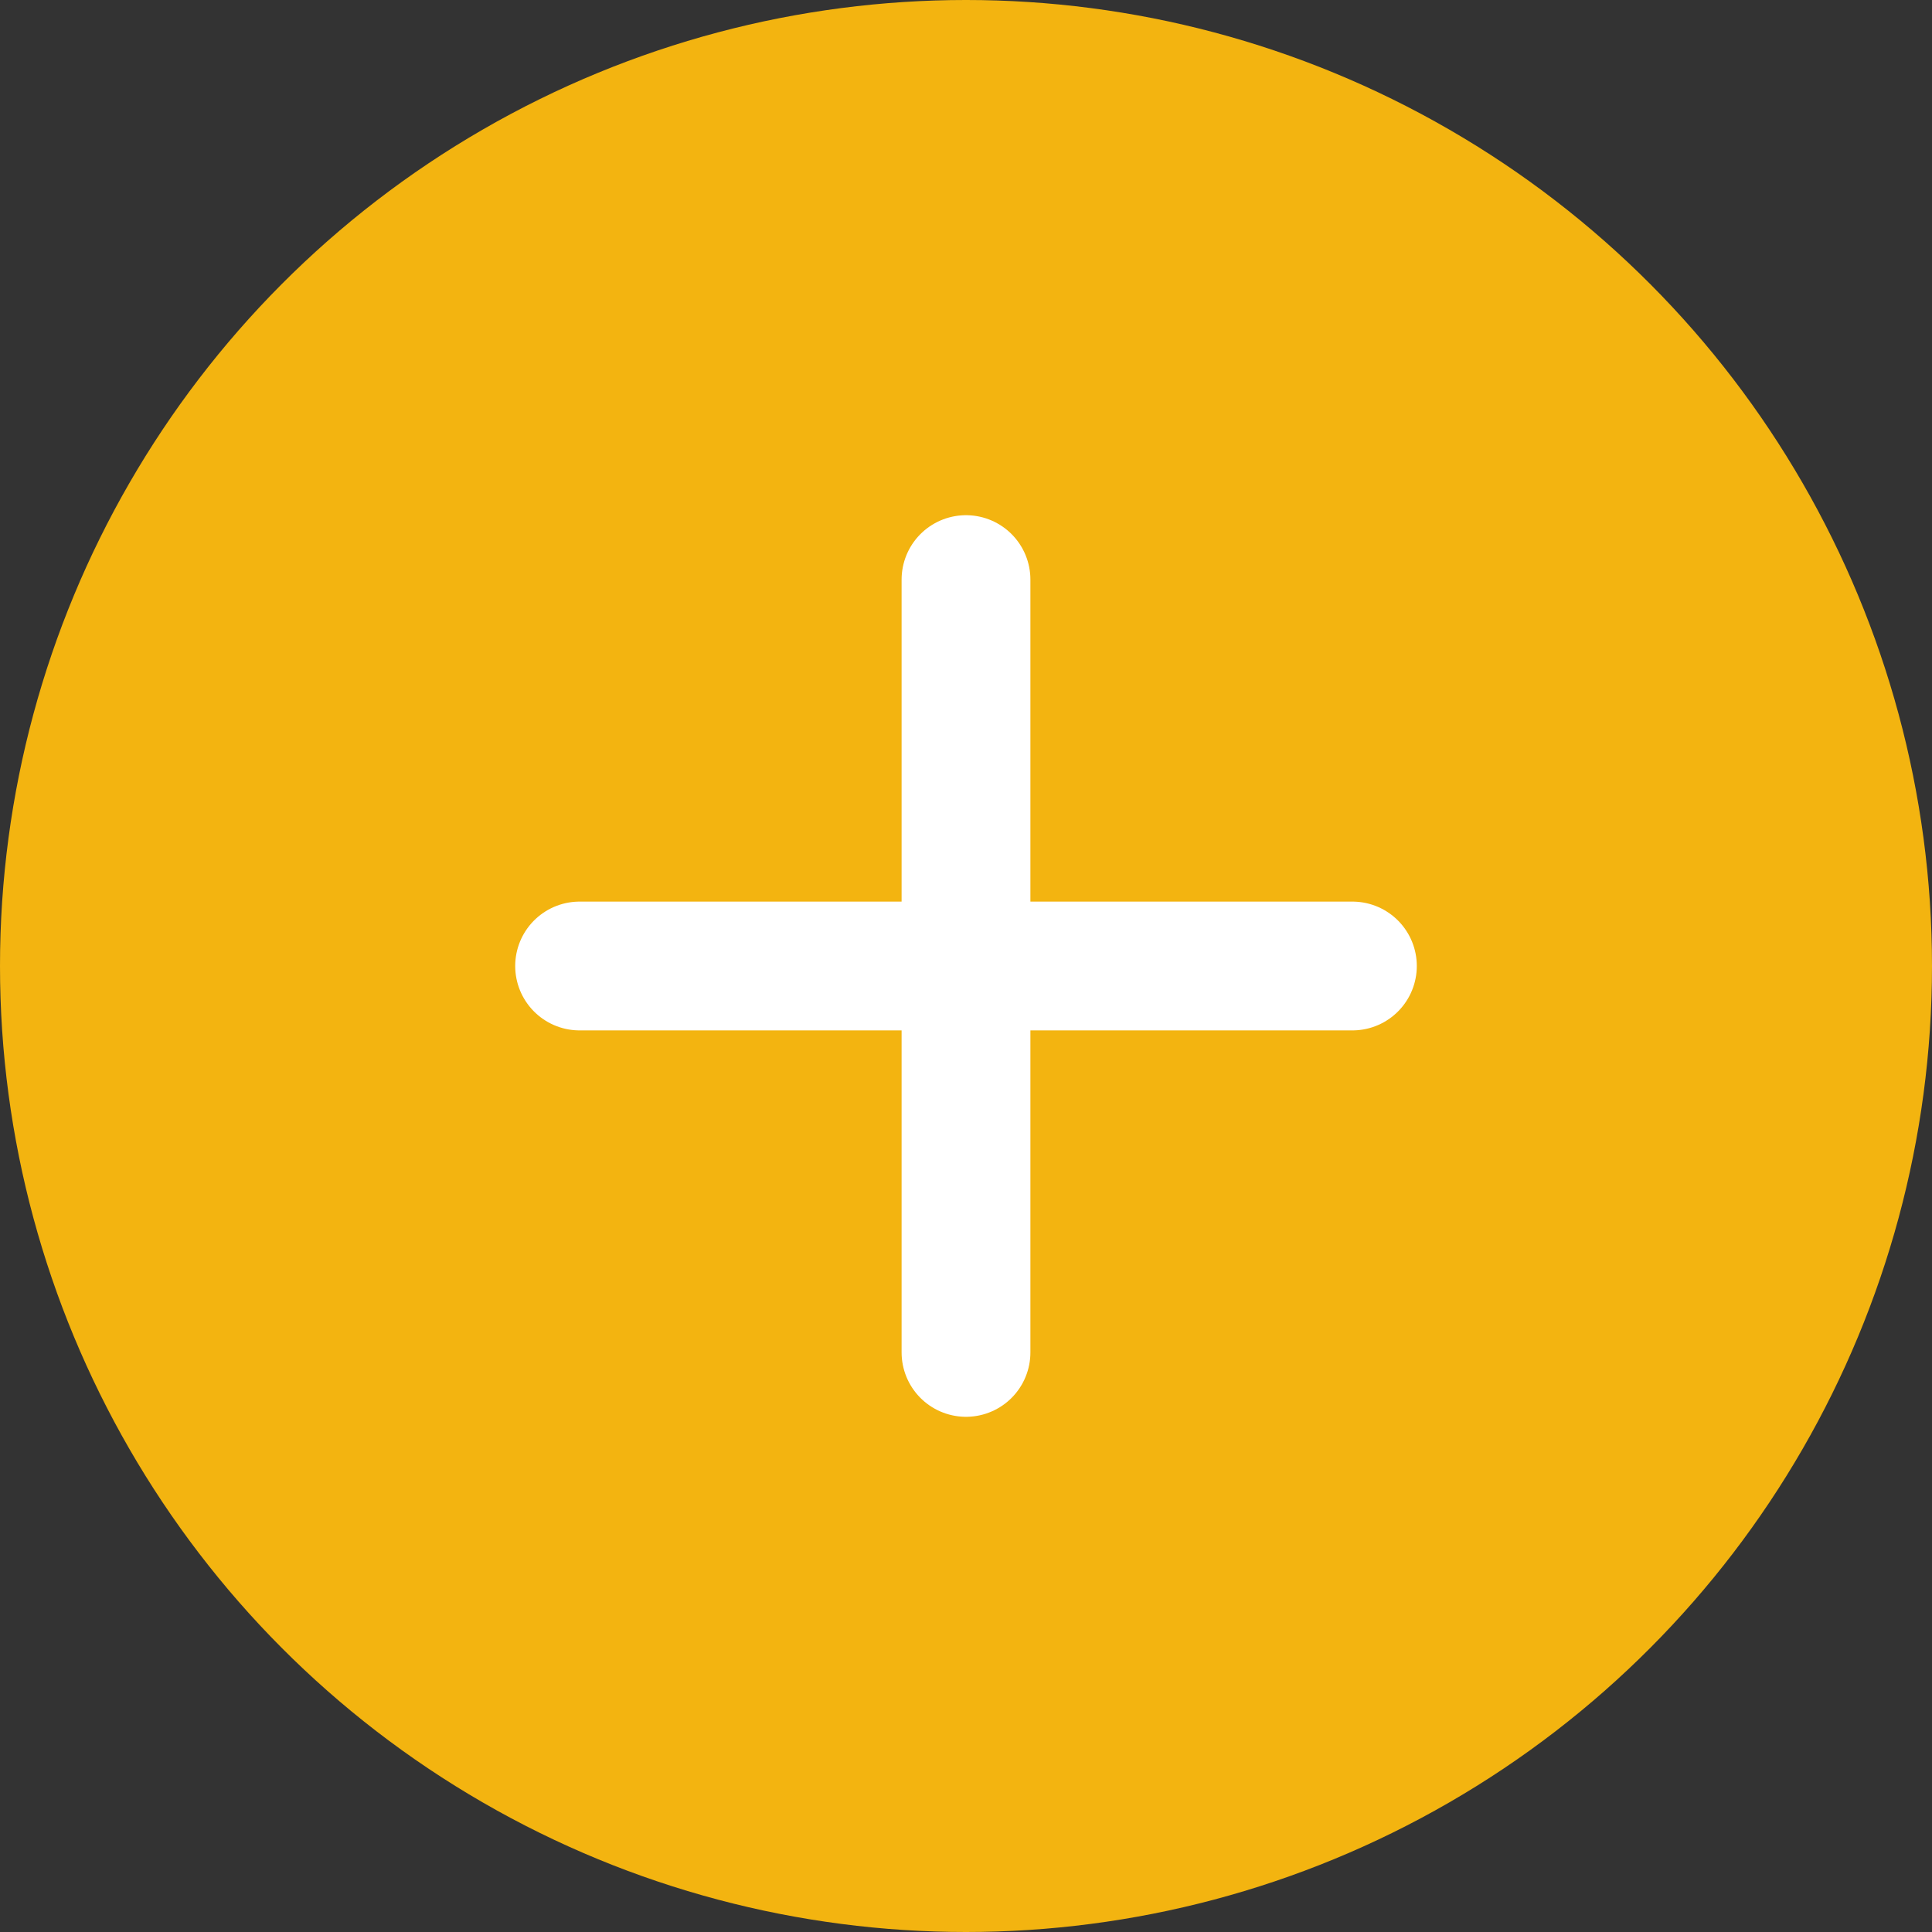 <svg width="30" height="30" viewBox="0 0 30 30" fill="none" xmlns="http://www.w3.org/2000/svg">
<rect x="0" y="0" width="30" height="30" fill="#333333" stroke="none"/>
<circle cx="15" cy="15" r="15" fill="#F3B410"/>
<line x1="9" y1="15" x2="21" y2="15" stroke="white" stroke-width="2" stroke-linecap="round" stroke-linejoin="round"/>
<line x1="15" y1="9" x2="15" y2="21" stroke="white" stroke-width="2" stroke-linecap="round" stroke-linejoin="round"/>
</svg>
